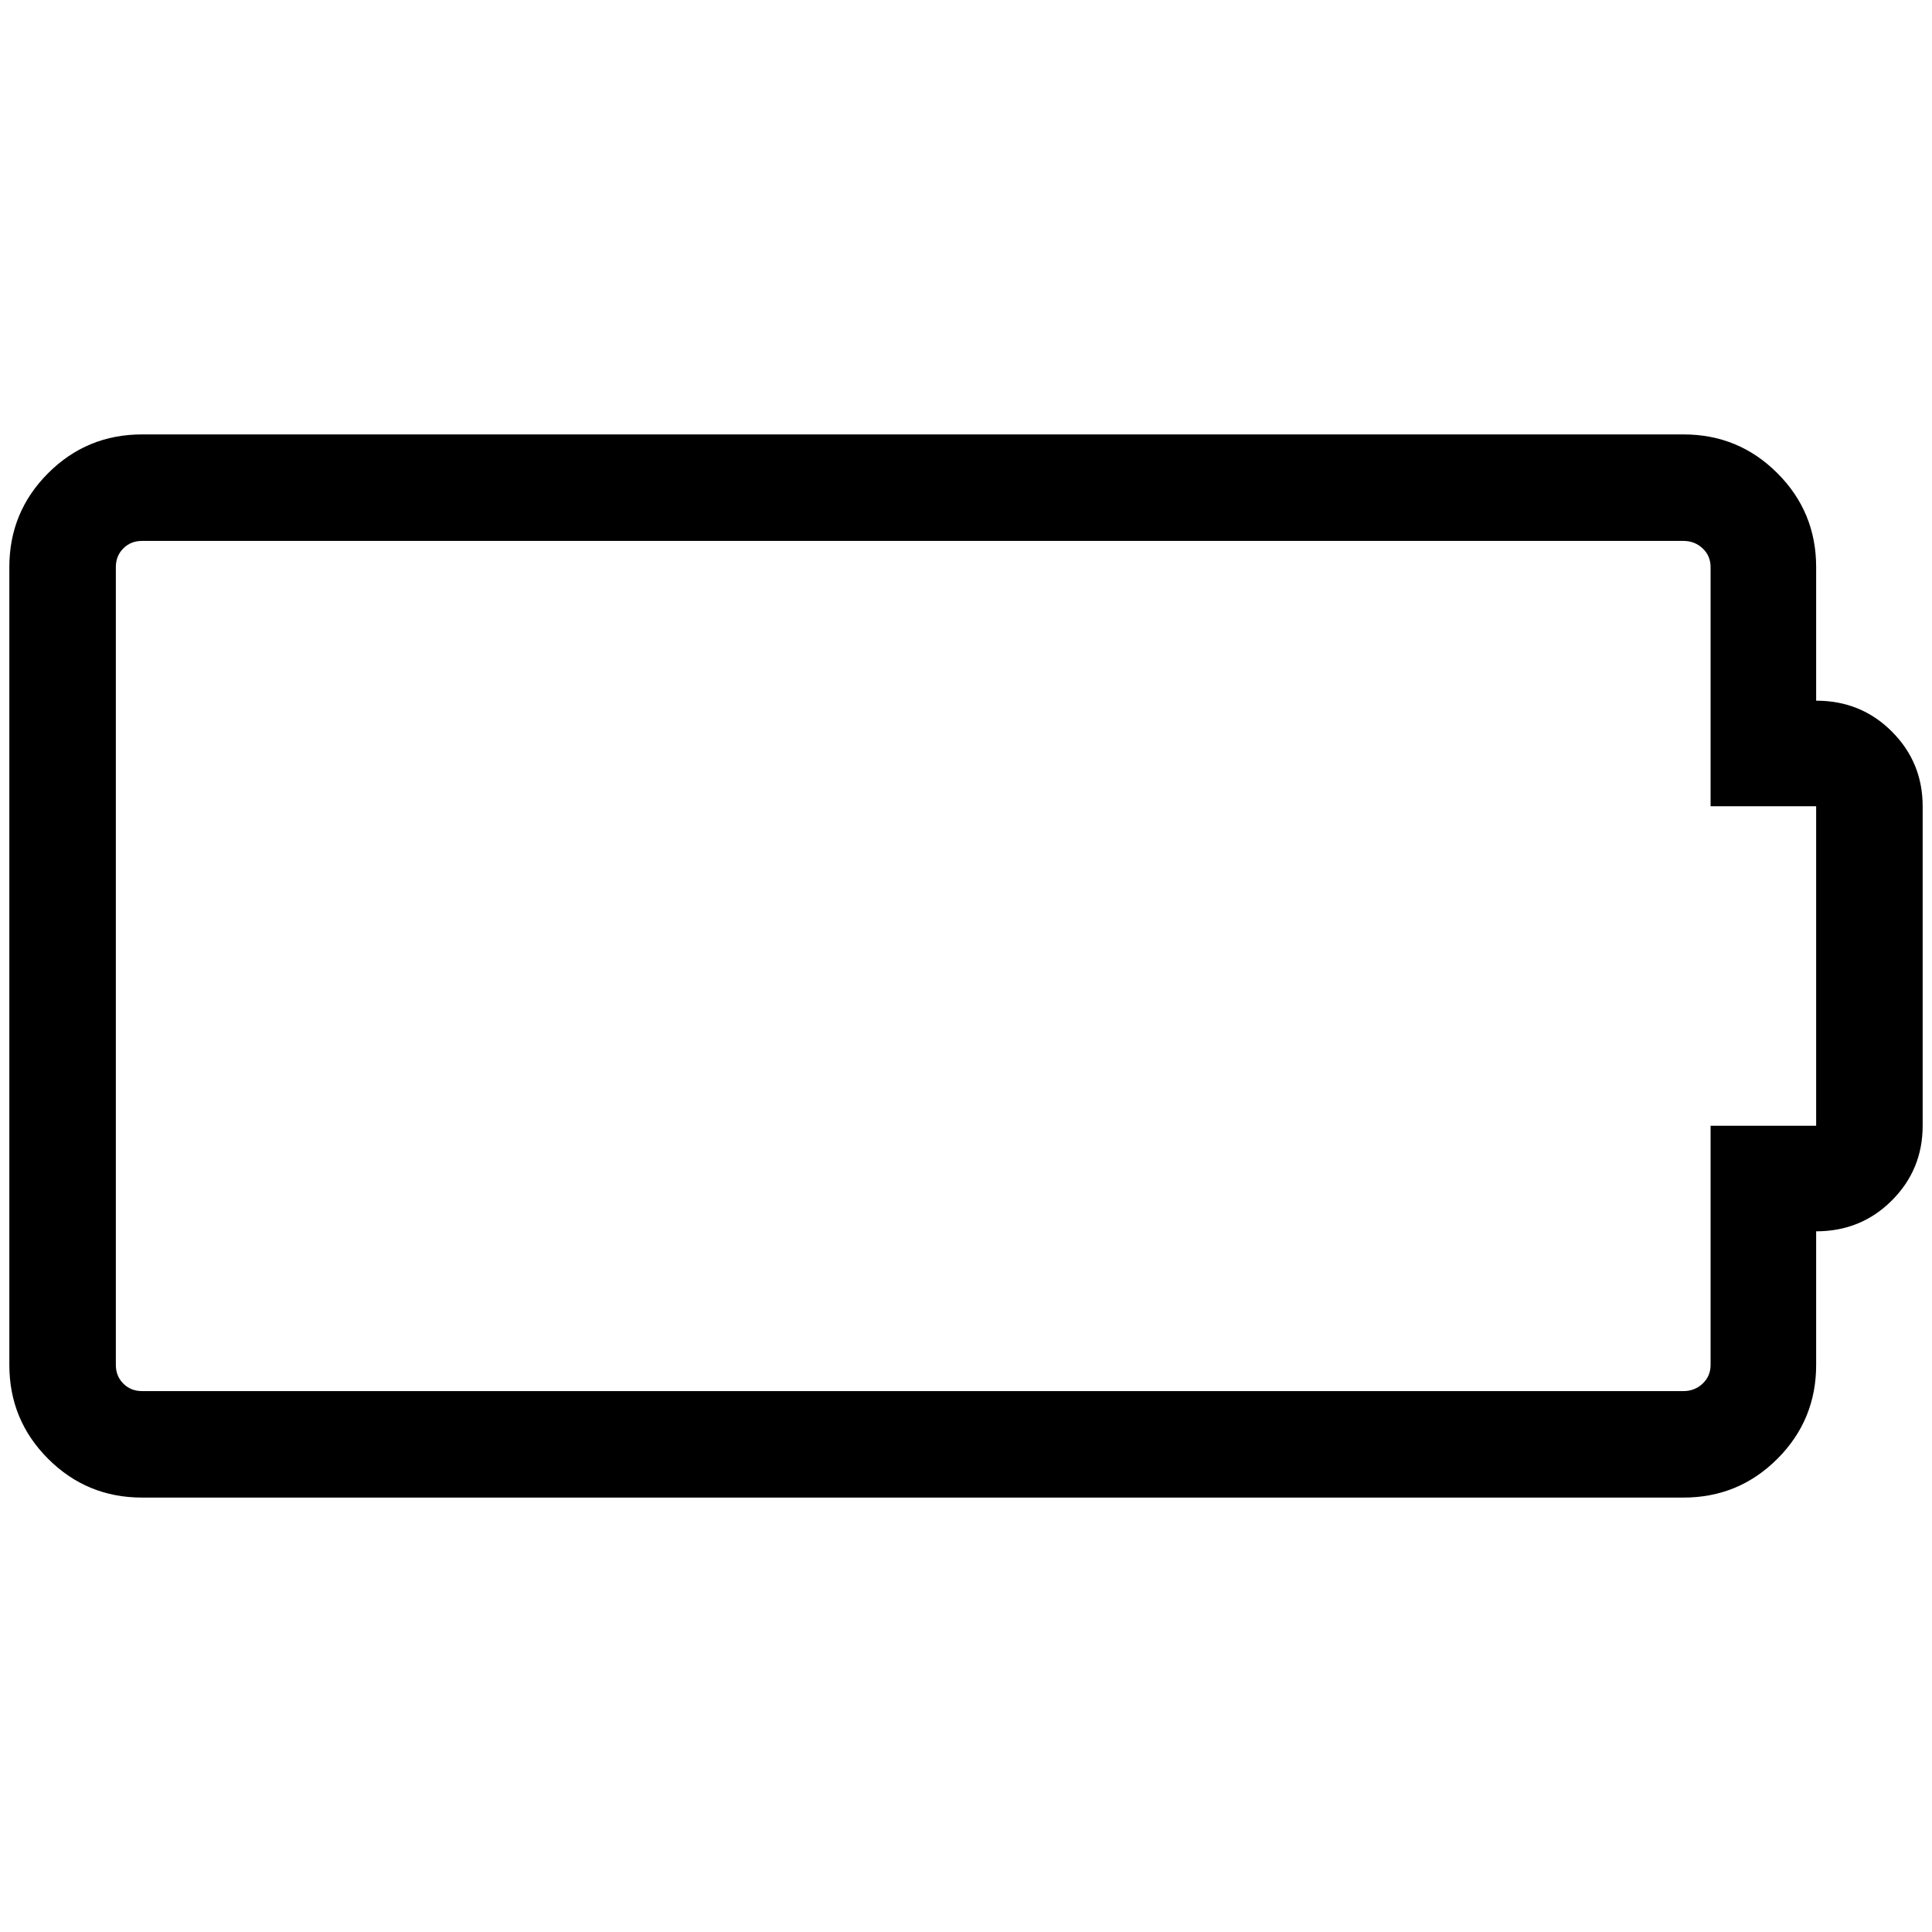<?xml version="1.0" standalone="no"?>
<!DOCTYPE svg PUBLIC "-//W3C//DTD SVG 1.1//EN" "http://www.w3.org/Graphics/SVG/1.1/DTD/svg11.dtd" >
<svg xmlns="http://www.w3.org/2000/svg" xmlns:xlink="http://www.w3.org/1999/xlink" version="1.1" width="2048" height="2048" viewBox="-10 0 2068 2048">
   <path fill="currentColor"
d="M1934 740q48 0 81 33t33 80v342q0 47 -33 80t-81 33v143q0 59 -41.5 100.5t-100.5 41.5h-1650q-59 0 -100.5 -41.5t-41.5 -100.5v-854q0 -59 41.5 -100.5t100.5 -41.5h1650q59 0 100.5 41.5t41.5 100.5v143zM1934 1195v-342h-113v-256q0 -12 -8.5 -20t-20.5 -8h-1650
q-12 0 -20 8t-8 20v854q0 12 8 20t20 8h1650q12 0 20.5 -8t8.5 -20v-256h113z" />
</svg>

